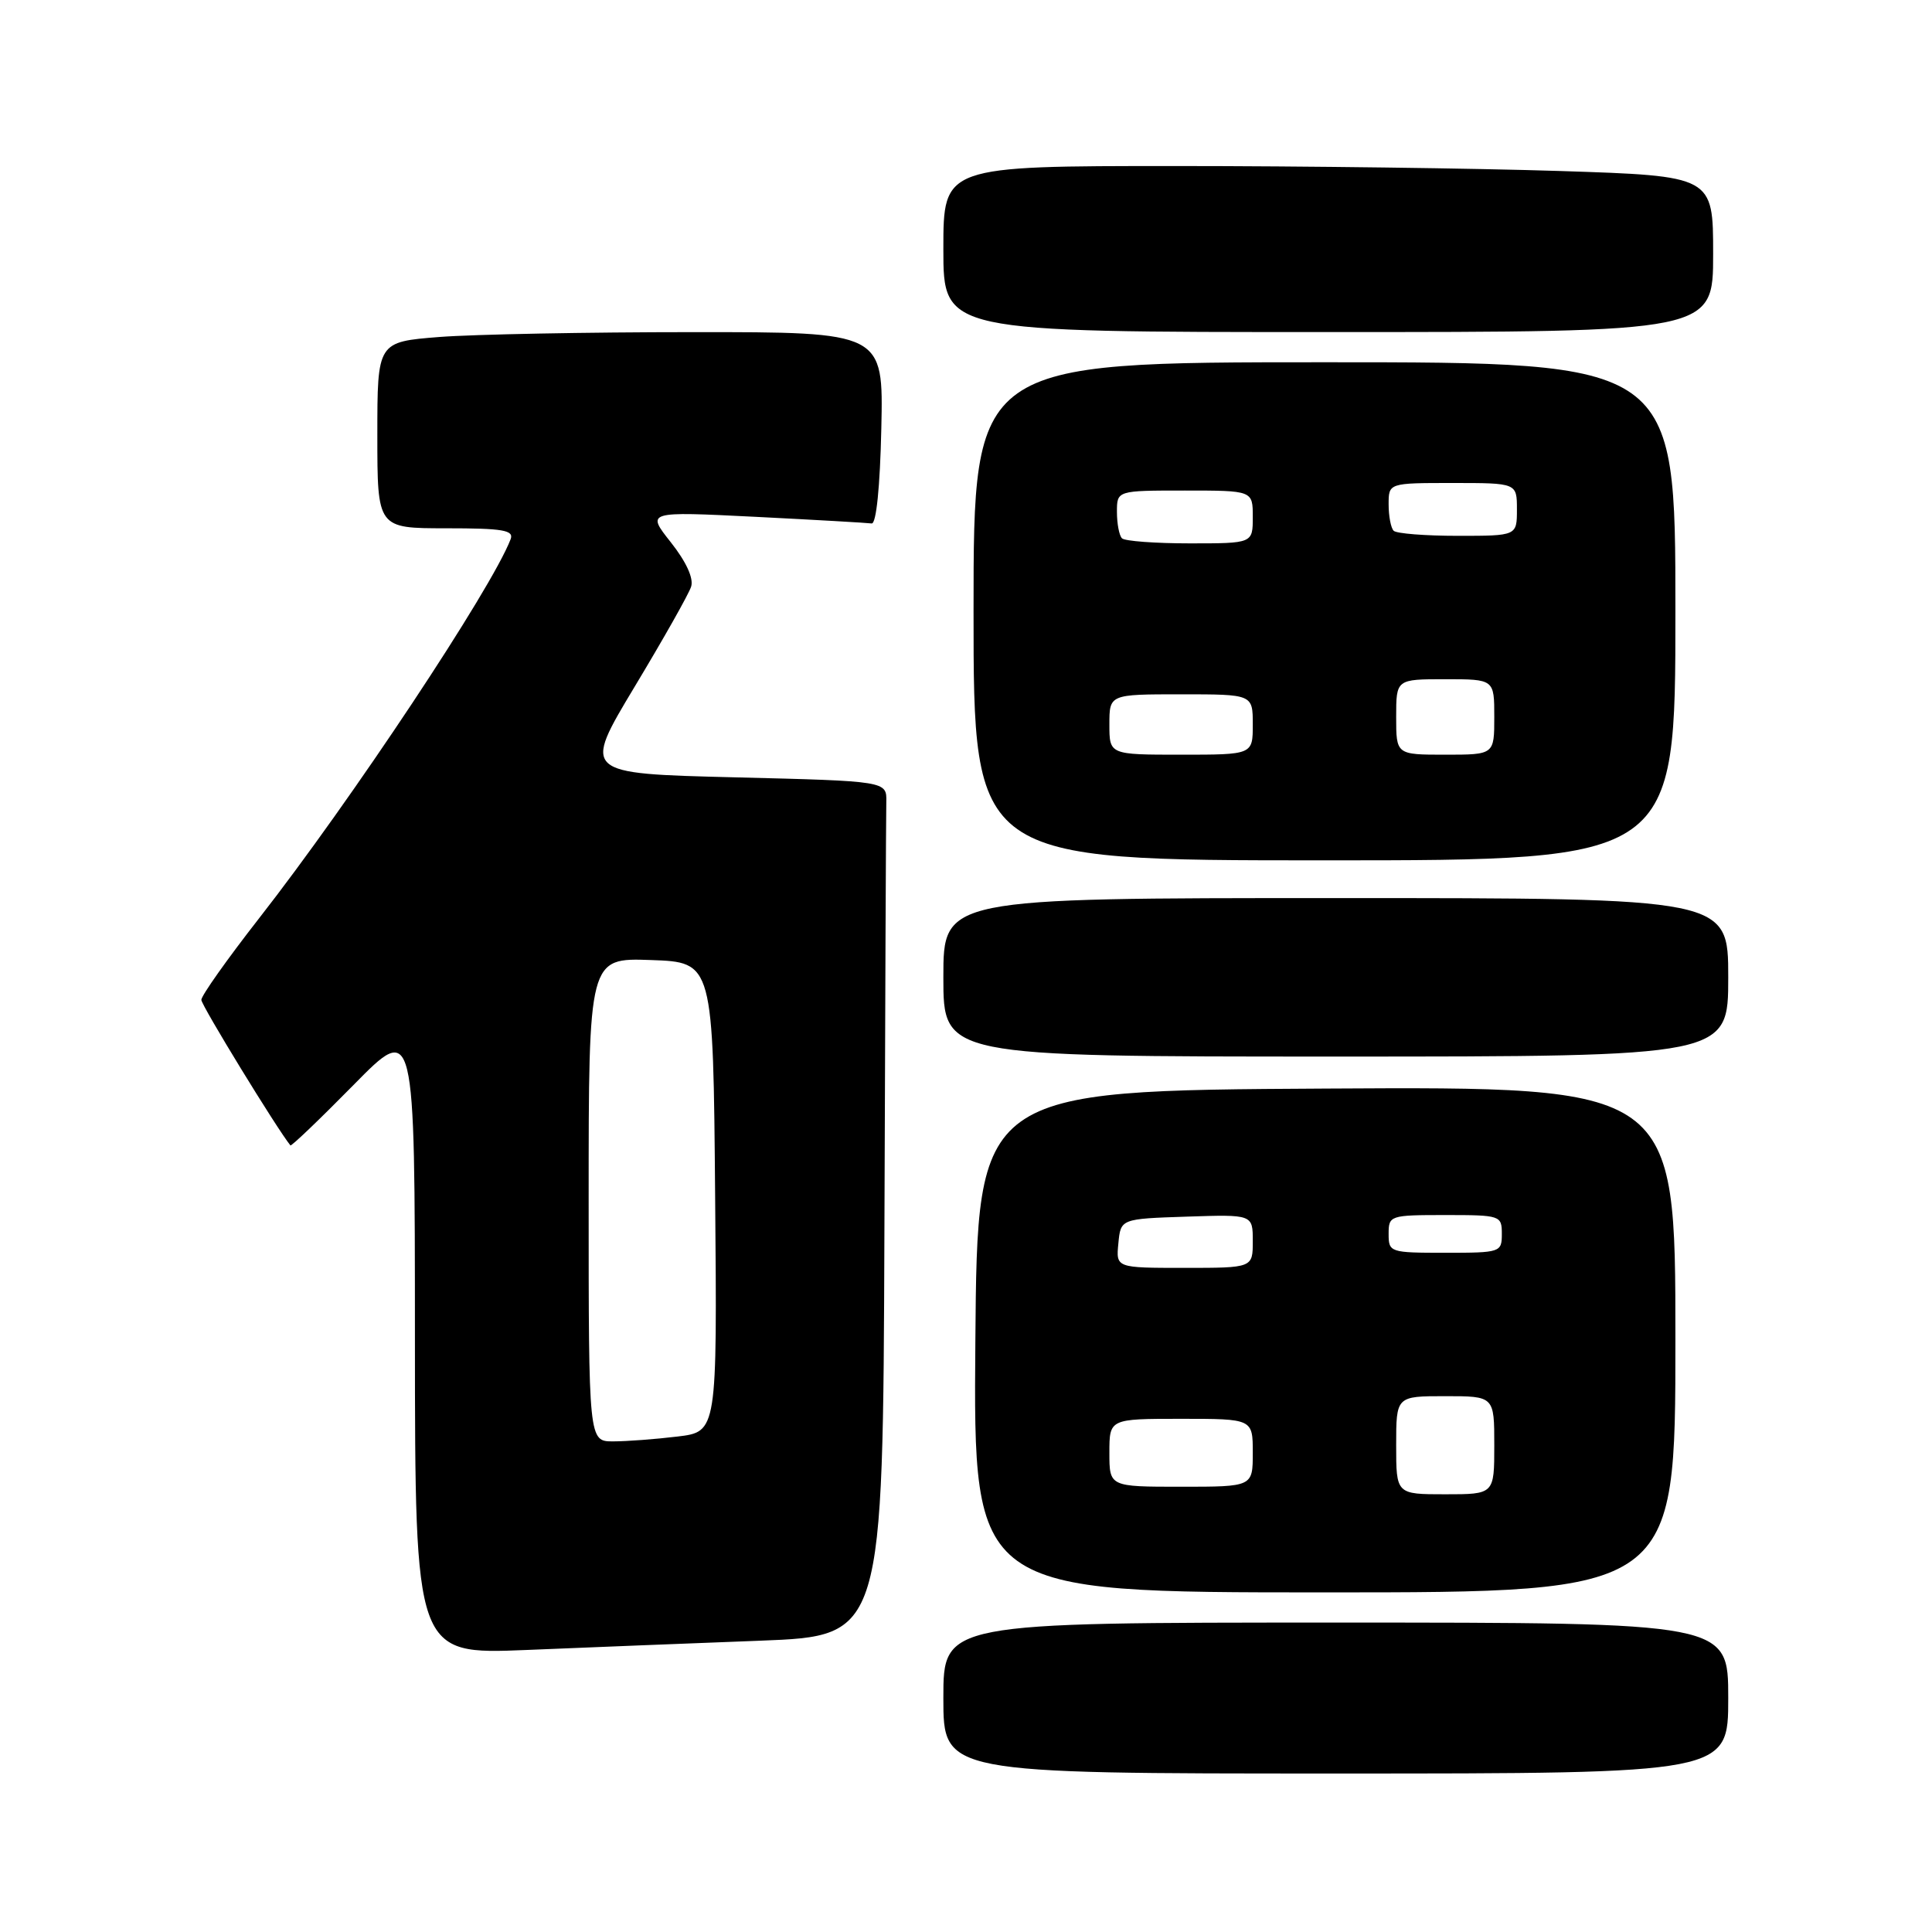 <?xml version="1.0" encoding="UTF-8" standalone="no"?>
<!DOCTYPE svg PUBLIC "-//W3C//DTD SVG 1.1//EN" "http://www.w3.org/Graphics/SVG/1.1/DTD/svg11.dtd" >
<svg xmlns="http://www.w3.org/2000/svg" xmlns:xlink="http://www.w3.org/1999/xlink" version="1.1" viewBox="0 0 256 256">
 <g >
 <path fill="currentColor"
d=" M 229.00 225.00 C 229.00 215.00 229.00 215.00 177.00 215.00 C 125.00 215.00 125.00 215.00 125.00 225.00 C 125.00 235.00 125.00 235.00 177.00 235.00 C 229.00 235.00 229.00 235.00 229.00 225.00 Z  M 100.75 217.40 C 117.00 216.77 117.00 216.77 117.19 162.89 C 117.29 133.25 117.40 107.76 117.44 106.25 C 117.50 103.50 117.50 103.50 97.34 103.00 C 77.18 102.50 77.18 102.50 84.09 91.00 C 87.90 84.67 91.27 78.71 91.58 77.73 C 91.93 76.63 90.93 74.44 88.89 71.86 C 85.64 67.76 85.64 67.76 100.07 68.48 C 108.01 68.88 114.95 69.28 115.50 69.36 C 116.11 69.44 116.61 64.52 116.78 56.75 C 117.06 44.00 117.06 44.00 91.78 44.01 C 77.88 44.01 62.79 44.30 58.25 44.65 C 50.00 45.30 50.00 45.30 50.00 57.65 C 50.00 70.00 50.00 70.00 59.11 70.00 C 66.65 70.00 68.12 70.25 67.66 71.45 C 65.12 78.06 46.53 106.07 34.29 121.73 C 30.10 127.10 26.67 131.94 26.68 132.49 C 26.69 133.23 36.72 149.61 38.48 151.77 C 38.60 151.92 42.36 148.32 46.84 143.77 C 54.97 135.50 54.97 135.50 54.98 177.36 C 55.00 219.23 55.00 219.23 69.75 218.63 C 77.86 218.29 91.81 217.74 100.75 217.40 Z  M 222.00 177.49 C 222.00 143.98 222.00 143.98 175.75 144.24 C 129.50 144.50 129.50 144.50 129.24 177.75 C 128.97 211.00 128.97 211.00 175.49 211.00 C 222.00 211.00 222.00 211.00 222.00 177.49 Z  M 229.00 129.50 C 229.00 119.00 229.00 119.00 177.00 119.00 C 125.00 119.00 125.00 119.00 125.00 129.50 C 125.00 140.00 125.00 140.00 177.00 140.00 C 229.00 140.00 229.00 140.00 229.00 129.50 Z  M 222.00 81.00 C 222.00 48.00 222.00 48.00 175.50 48.00 C 129.00 48.00 129.00 48.00 129.00 81.00 C 129.00 114.00 129.00 114.00 175.50 114.00 C 222.00 114.00 222.00 114.00 222.00 81.00 Z  M 227.00 33.66 C 227.00 23.32 227.00 23.32 206.75 22.66 C 195.61 22.30 172.66 22.00 155.75 22.00 C 125.00 22.00 125.00 22.00 125.00 33.00 C 125.00 44.00 125.00 44.00 176.00 44.00 C 227.00 44.00 227.00 44.00 227.00 33.66 Z  M 78.00 158.96 C 78.00 126.92 78.00 126.92 86.25 127.21 C 94.50 127.50 94.50 127.50 94.76 158.61 C 95.03 189.72 95.03 189.72 89.76 190.35 C 86.87 190.70 83.04 190.99 81.25 190.99 C 78.00 191.00 78.00 191.00 78.00 158.96 Z  M 185.00 191.50 C 185.00 185.00 185.00 185.00 191.50 185.00 C 198.00 185.00 198.00 185.00 198.00 191.50 C 198.00 198.00 198.00 198.00 191.50 198.00 C 185.00 198.00 185.00 198.00 185.00 191.50 Z  M 147.00 192.50 C 147.00 188.00 147.00 188.00 156.50 188.00 C 166.00 188.00 166.00 188.00 166.00 192.50 C 166.00 197.00 166.00 197.00 156.50 197.00 C 147.00 197.00 147.00 197.00 147.00 192.50 Z  M 148.19 164.75 C 148.50 161.50 148.50 161.50 157.25 161.21 C 166.00 160.92 166.00 160.92 166.00 164.46 C 166.00 168.00 166.00 168.00 156.94 168.00 C 147.87 168.00 147.87 168.00 148.19 164.75 Z  M 184.00 163.50 C 184.00 161.06 184.17 161.00 191.50 161.00 C 198.83 161.00 199.00 161.06 199.00 163.50 C 199.00 165.94 198.83 166.00 191.50 166.00 C 184.17 166.00 184.00 165.94 184.00 163.50 Z  M 147.00 96.00 C 147.00 92.00 147.00 92.00 156.50 92.00 C 166.00 92.00 166.00 92.00 166.00 96.00 C 166.00 100.00 166.00 100.00 156.50 100.00 C 147.00 100.00 147.00 100.00 147.00 96.00 Z  M 185.00 95.00 C 185.00 90.00 185.00 90.00 191.50 90.00 C 198.00 90.00 198.00 90.00 198.00 95.00 C 198.00 100.00 198.00 100.00 191.50 100.00 C 185.00 100.00 185.00 100.00 185.00 95.00 Z  M 148.67 71.33 C 148.30 70.97 148.00 69.39 148.00 67.83 C 148.00 65.00 148.00 65.00 157.00 65.00 C 166.00 65.00 166.00 65.00 166.00 68.50 C 166.00 72.00 166.00 72.00 157.67 72.00 C 153.08 72.00 149.03 71.70 148.67 71.33 Z  M 184.67 70.33 C 184.30 69.97 184.00 68.39 184.00 66.83 C 184.00 64.00 184.00 64.00 192.50 64.00 C 201.00 64.00 201.00 64.00 201.00 67.50 C 201.00 71.00 201.00 71.00 193.17 71.00 C 188.86 71.00 185.03 70.70 184.67 70.33 Z "/>
</g>
</svg>